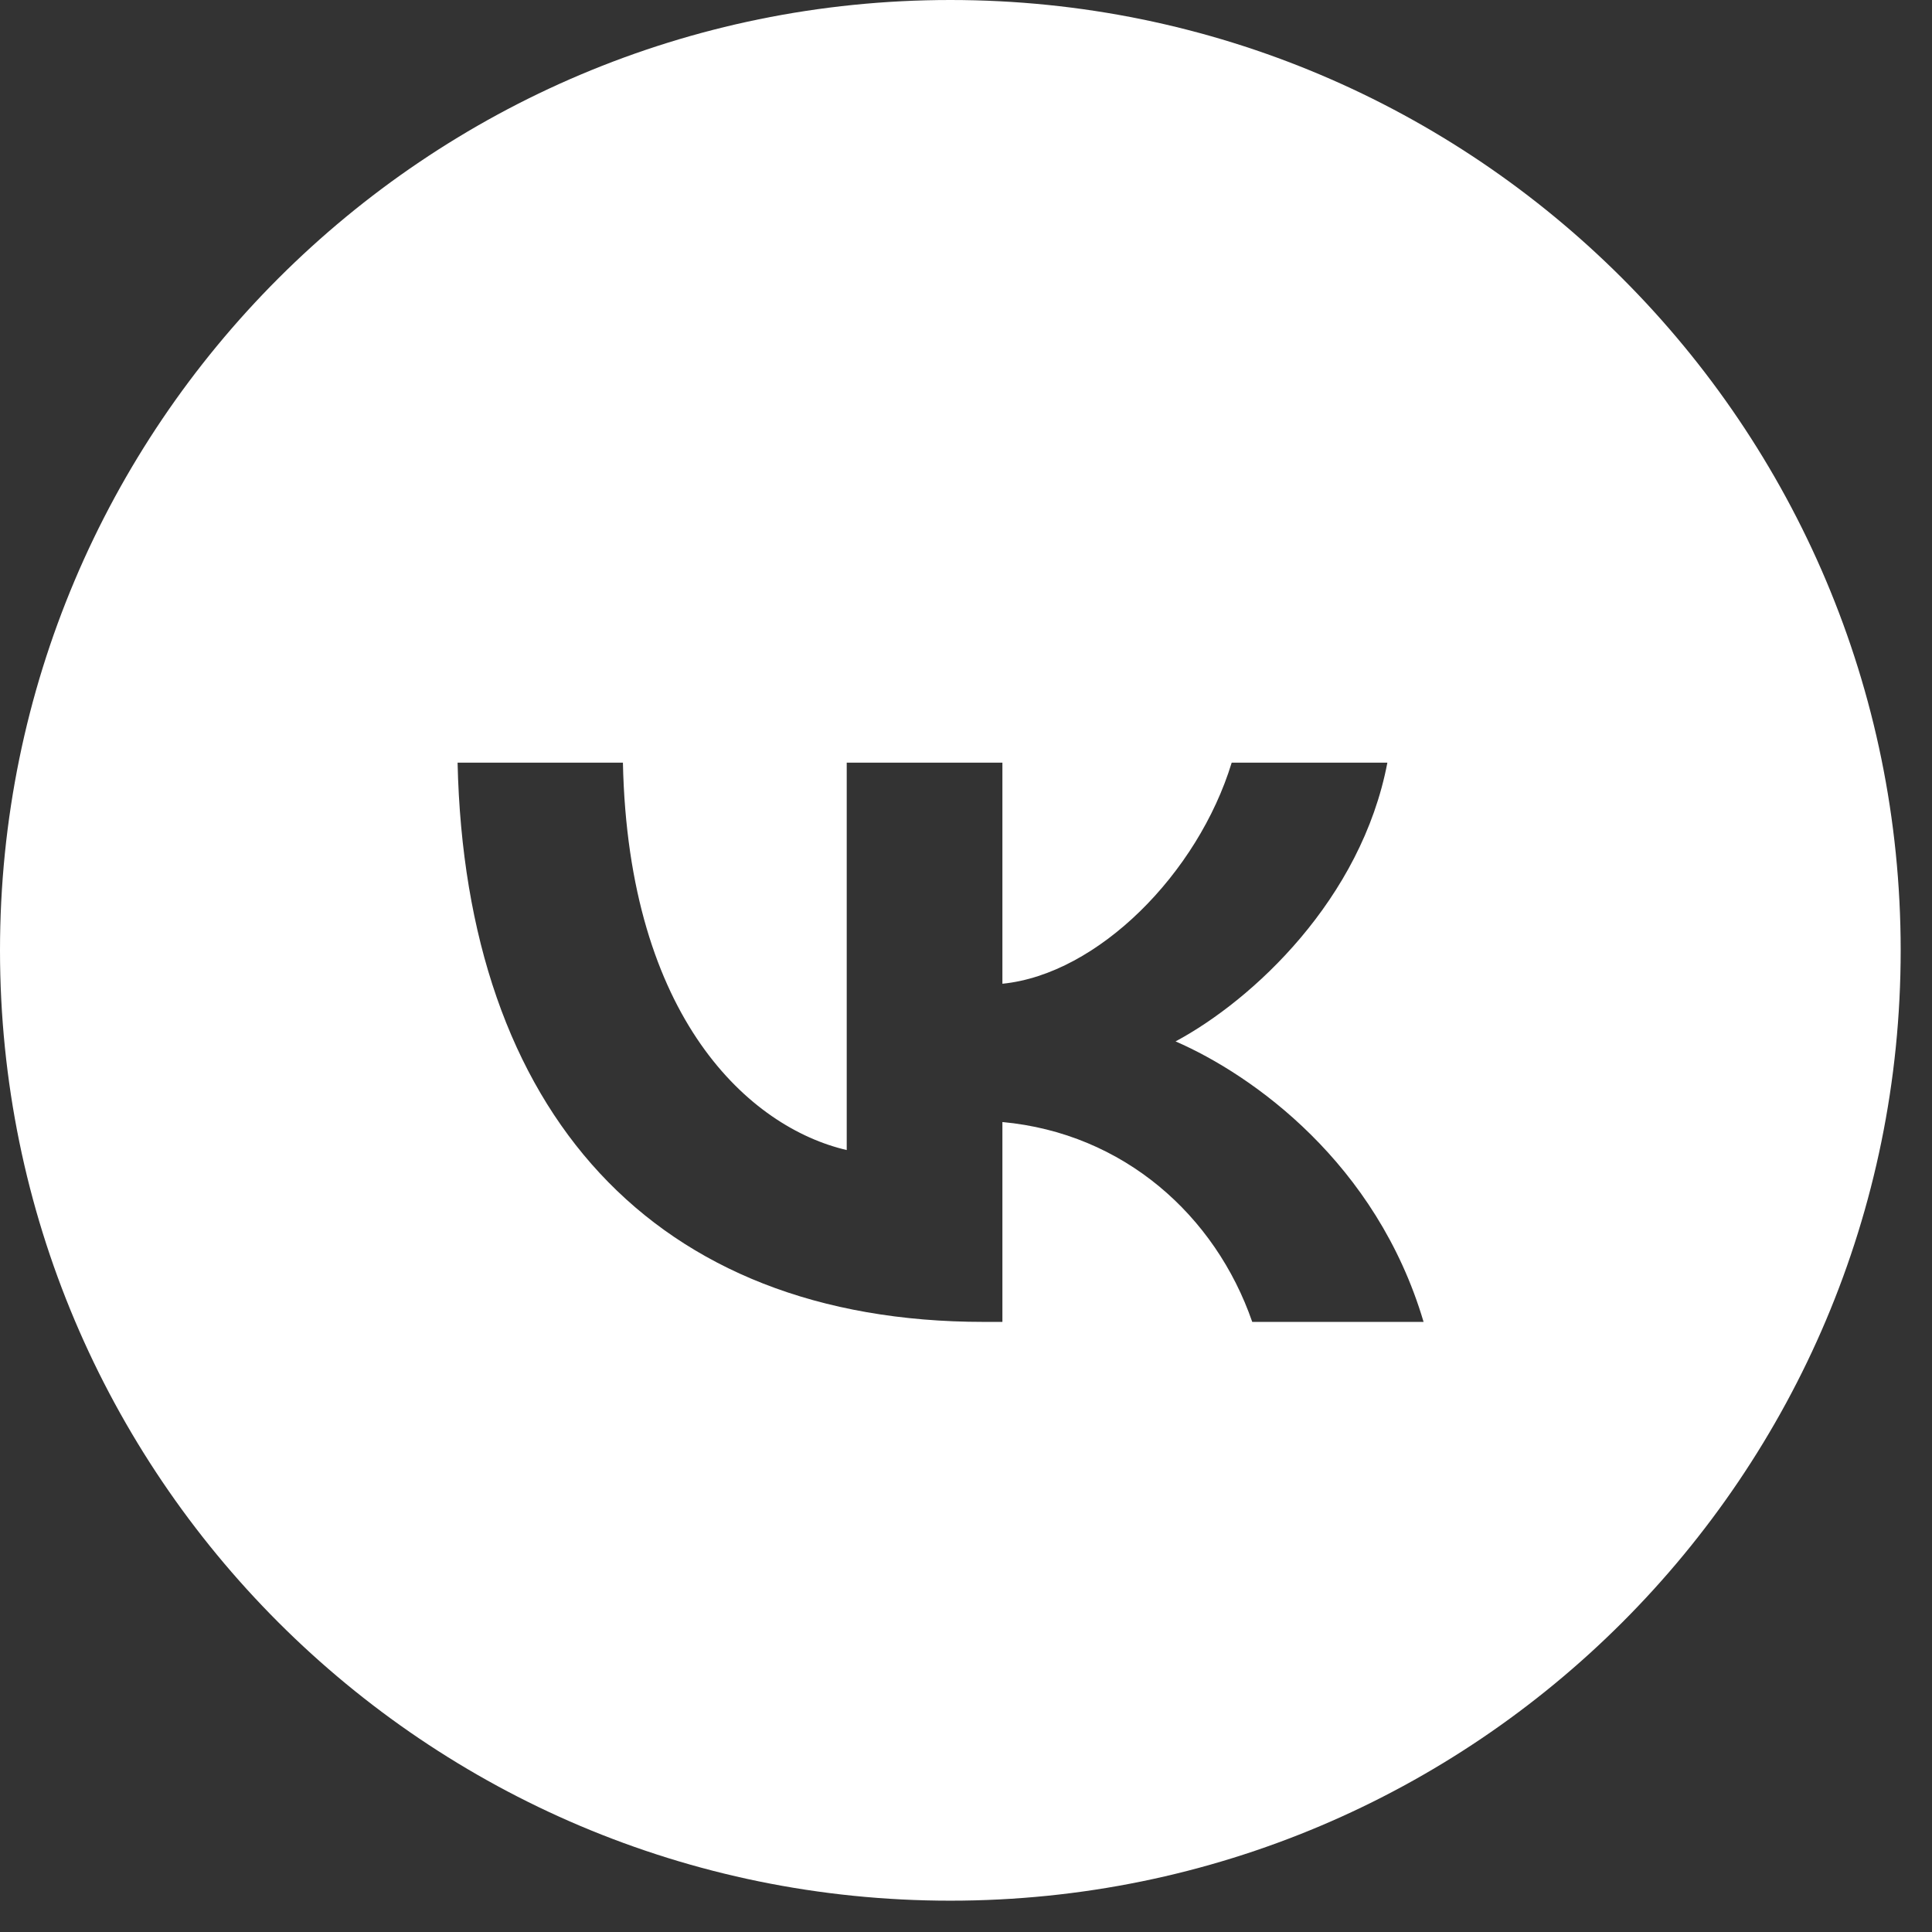 <svg width="38" height="38" viewBox="0 0 38 38" fill="none" xmlns="http://www.w3.org/2000/svg">
<rect x="0" y="0" width="38" height="38" fill="#333333" stroke="none"/>
<path fill-rule="evenodd" clip-rule="evenodd" d="M18.692 37.384C29.015 37.384 37.384 29.015 37.384 18.692C37.384 8.369 29.015 0 18.692 0C8.369 0 0 8.369 0 18.692C0 29.015 8.369 37.384 18.692 37.384ZM9 15C9.154 21.871 12.857 26 19.349 26H19.716V22.069C22.102 22.289 23.906 23.908 24.63 26H28C27.074 22.873 24.641 21.144 23.122 20.483C24.641 19.669 26.777 17.687 27.288 15H24.226C23.561 17.18 21.592 19.162 19.716 19.349V15H16.654V22.62C14.756 22.179 12.358 20.043 12.252 15H9Z" fill="white"/>
</svg>
